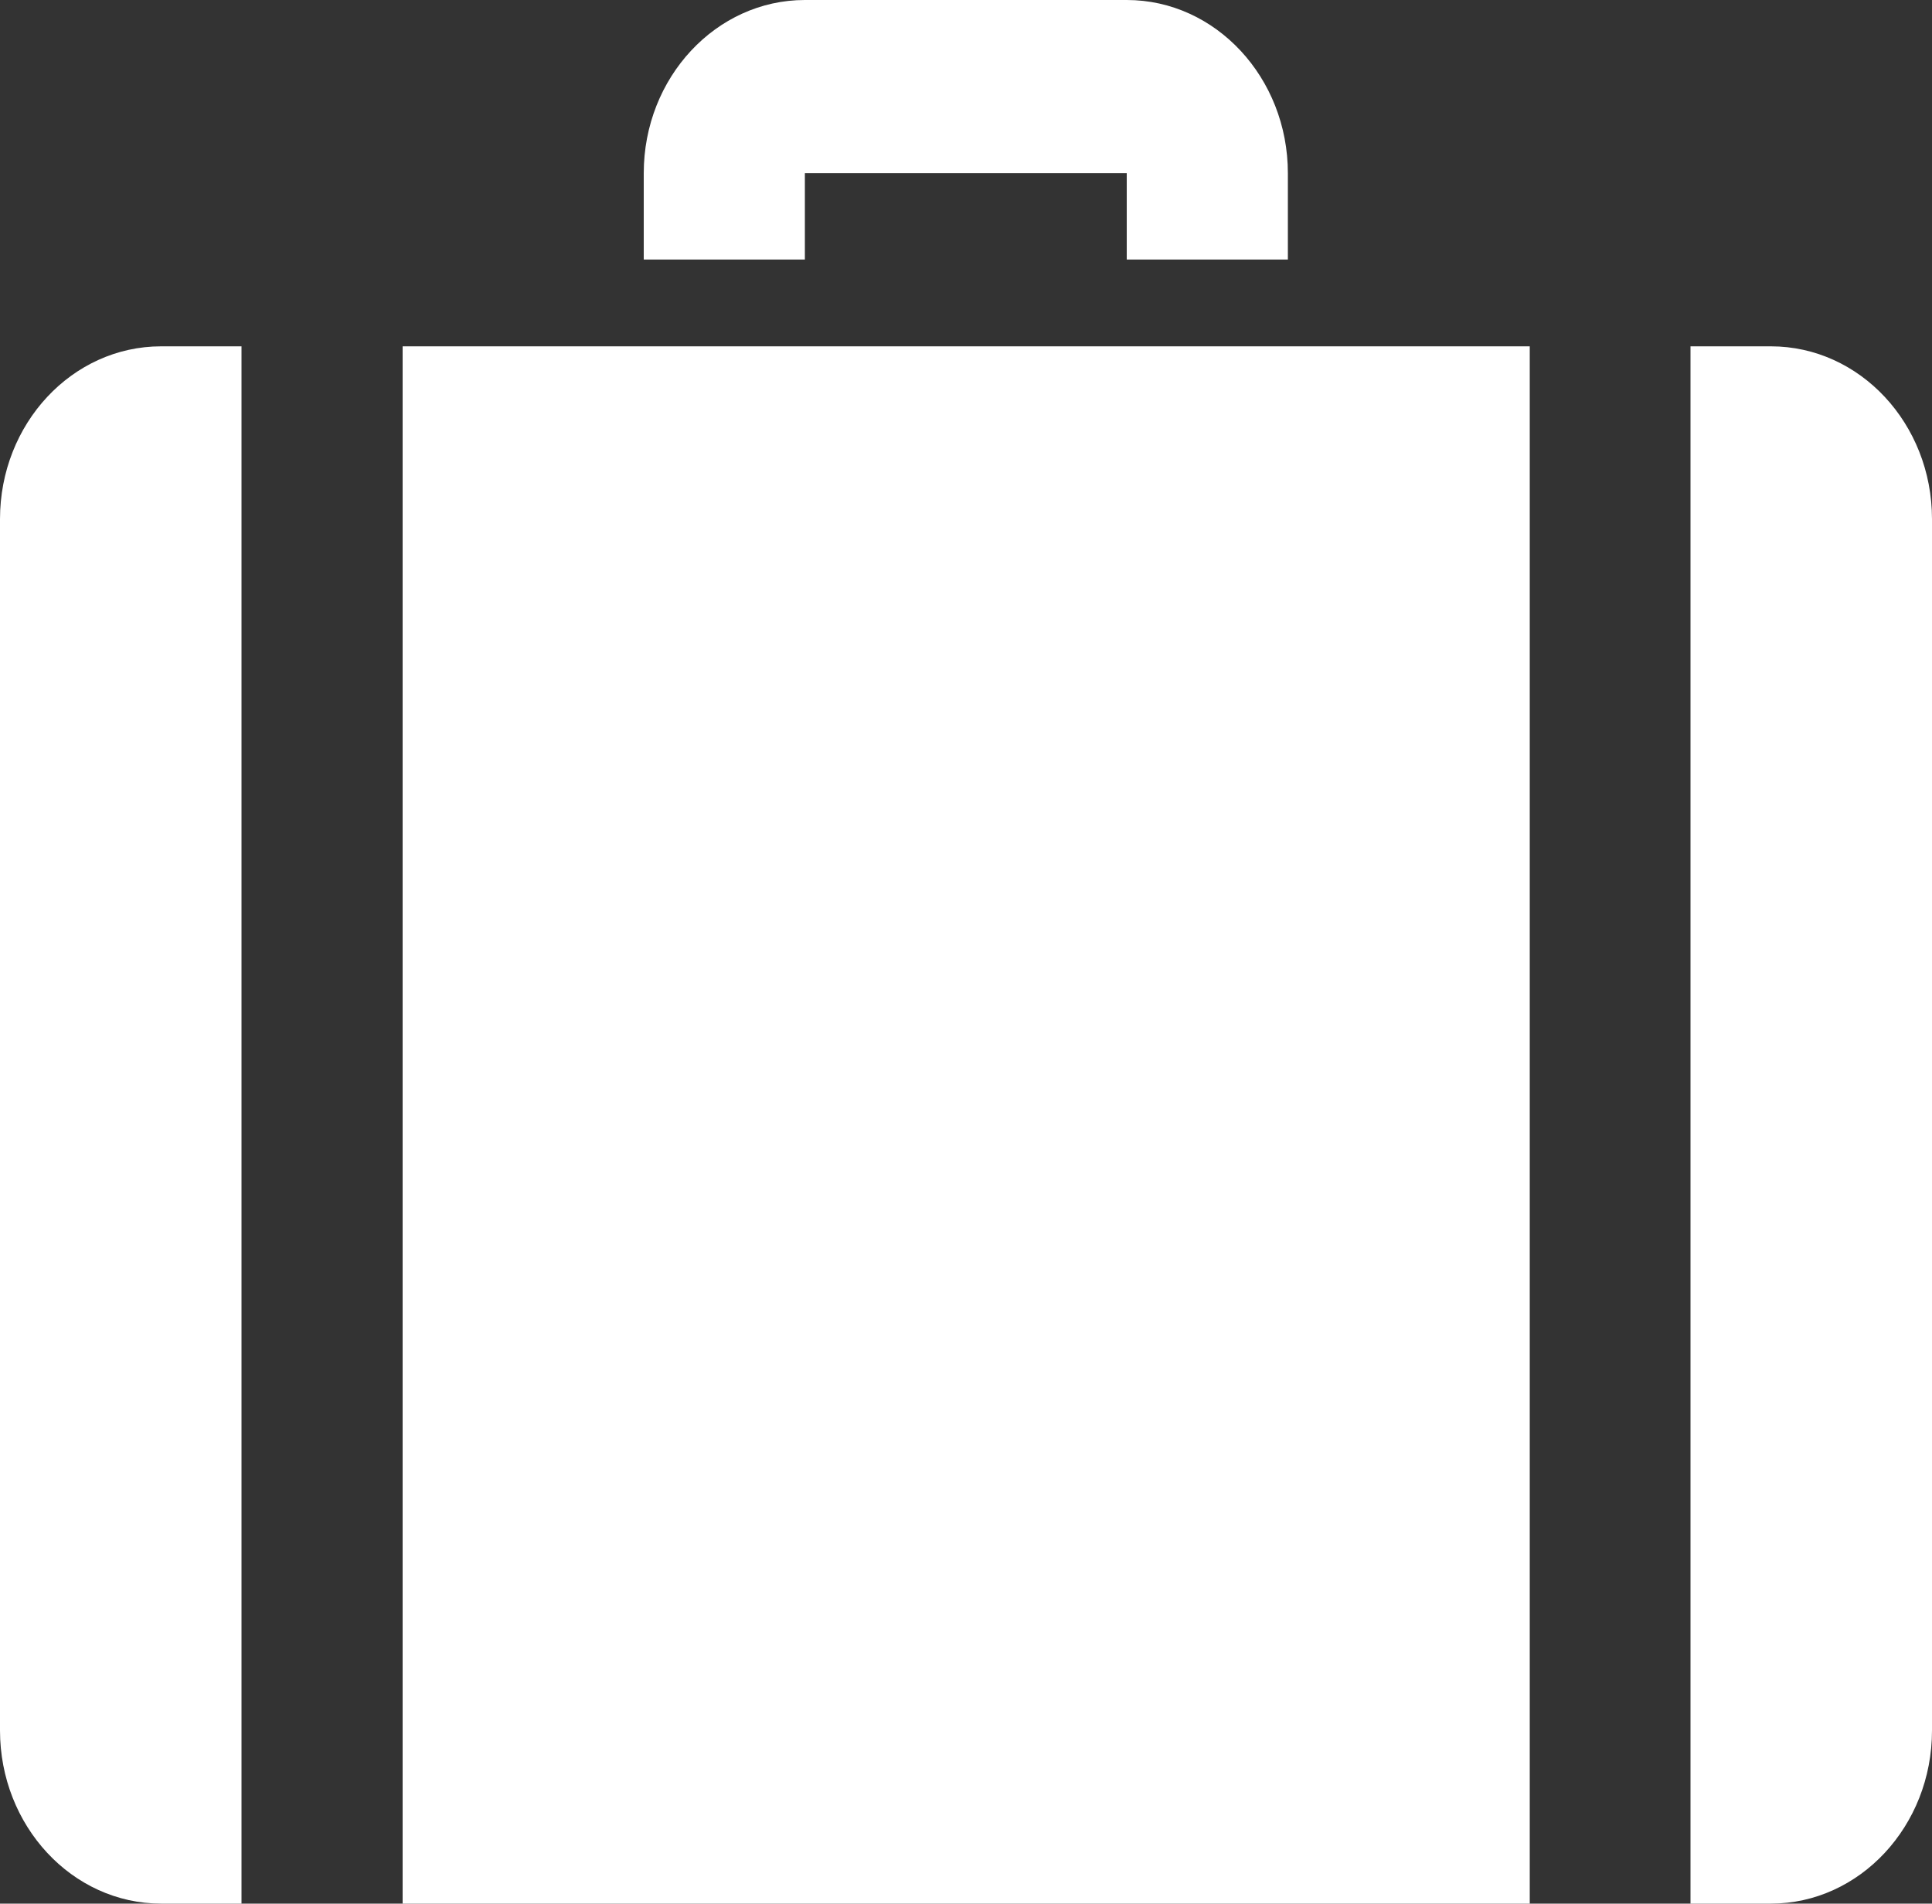 <svg width="137" height="135" viewBox="0 0 137 135" fill="none" xmlns="http://www.w3.org/2000/svg">
<rect x="0" y="0" width="137" height="135" fill="#333333" stroke="none"/>
<path d="M0 36.813V122.719C0 129.478 5.111 135 11.426 135H17.125V24.561H11.426C5.111 24.561 0 30.054 0 36.813ZM125.574 24.561H119.875V135H125.574C131.863 135 137 129.507 137 122.719V36.813C137 30.054 131.889 24.561 125.574 24.561ZM28.551 135H108.476V24.561H28.551V135ZM57.074 12.281H79.899V18.407H91.324V12.281C91.324 5.522 86.214 0 79.899 0H57.074C50.786 0 45.649 5.493 45.649 12.281V18.407H57.074V12.281Z" fill="white"/>
</svg>

